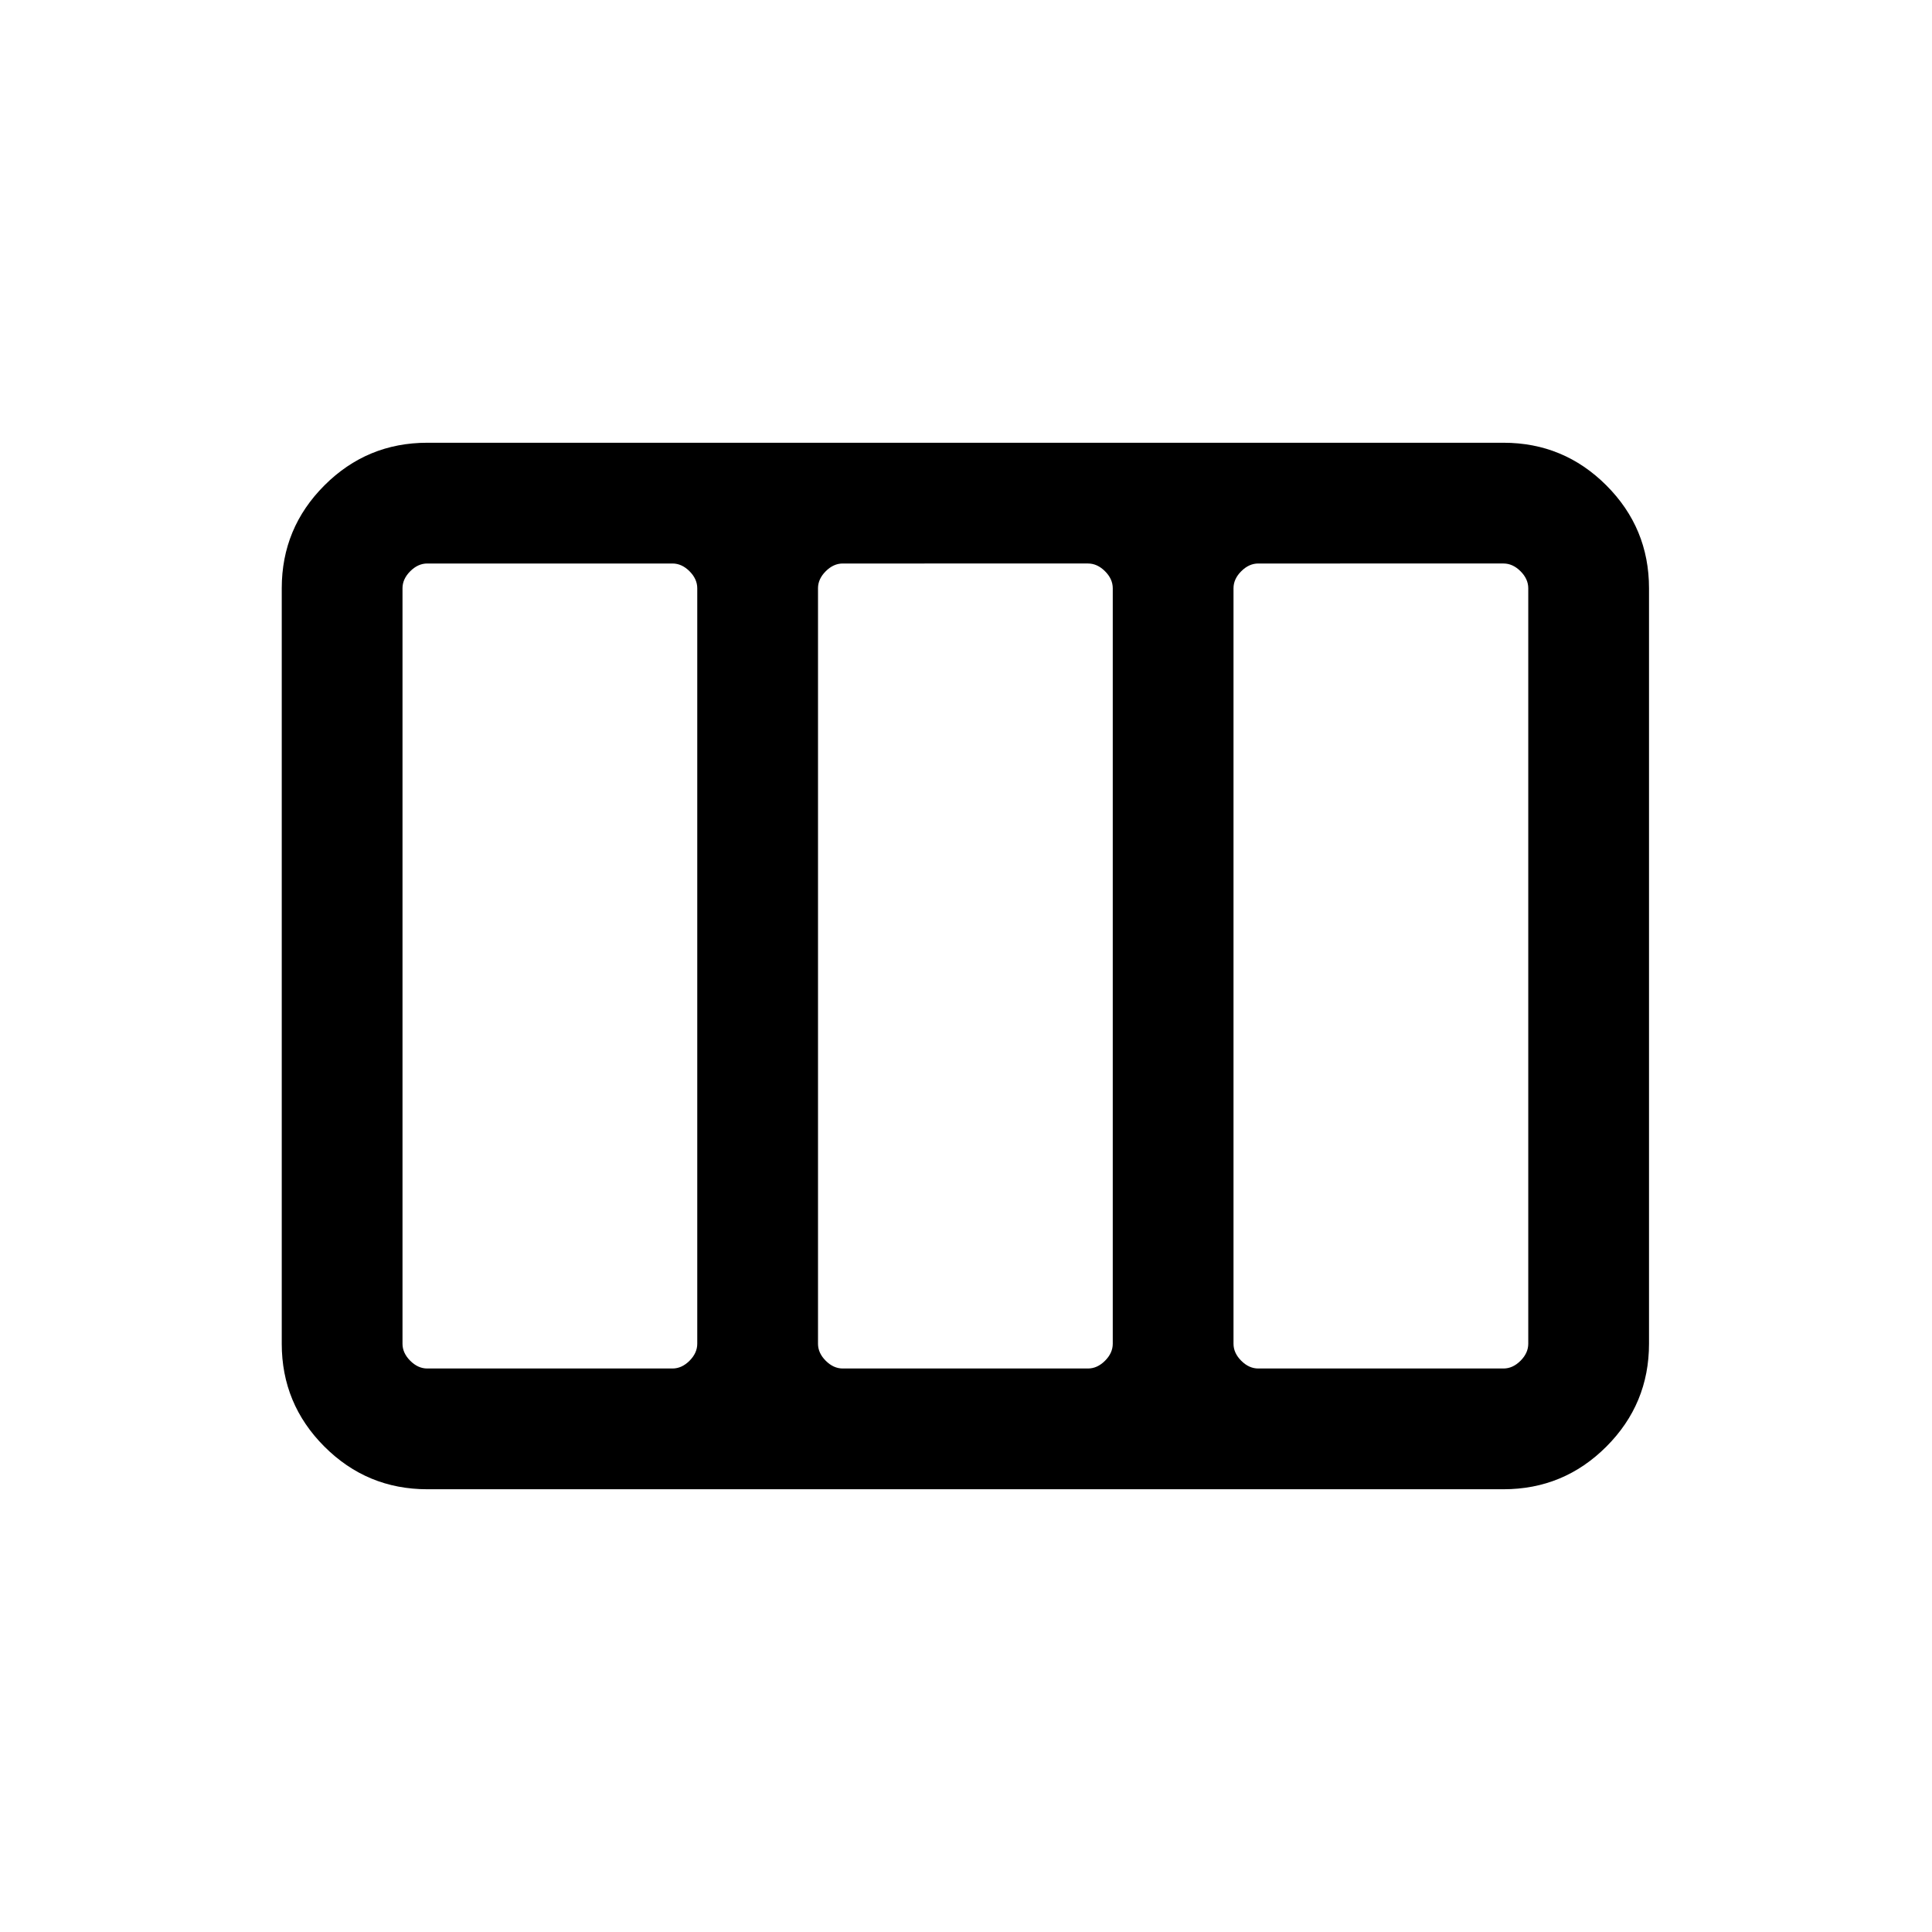 <svg xmlns="http://www.w3.org/2000/svg" height="24" viewBox="0 -960 960 960" width="24"><path d="M140.001-292.309v-375.382q0-29.923 21.193-51.115 21.192-21.193 51.115-21.193h534.767q29.923 0 51.115 21.193 21.192 21.192 21.192 51.115v375.382q0 29.923-21.192 51.115-21.192 21.193-51.115 21.193H212.309q-29.923 0-51.115-21.193-21.193-21.192-21.193-51.115ZM212.309-280h121.845q4.616 0 8.462-3.846 3.847-3.847 3.847-8.463v-375.382q0-4.616-3.847-8.463Q338.77-680 334.154-680H212.309q-4.616 0-8.463 3.846-3.846 3.847-3.846 8.463v375.382q0 4.616 3.846 8.463 3.847 3.846 8.463 3.846Zm206.461 0h121.845q4.616 0 8.462-3.846 3.847-3.847 3.847-8.463v-375.382q0-4.616-3.847-8.463-3.846-3.846-8.462-3.846H418.77q-4.616 0-8.463 3.846-3.846 3.847-3.846 8.463v375.382q0 4.616 3.846 8.463Q414.154-280 418.77-280Zm206.461 0h121.845q4.616 0 8.462-3.846 3.847-3.847 3.847-8.463v-375.382q0-4.616-3.847-8.463-3.846-3.846-8.462-3.846H625.231q-4.616 0-8.462 3.846-3.847 3.847-3.847 8.463v375.382q0 4.616 3.847 8.463 3.846 3.846 8.462 3.846Z"/></svg>